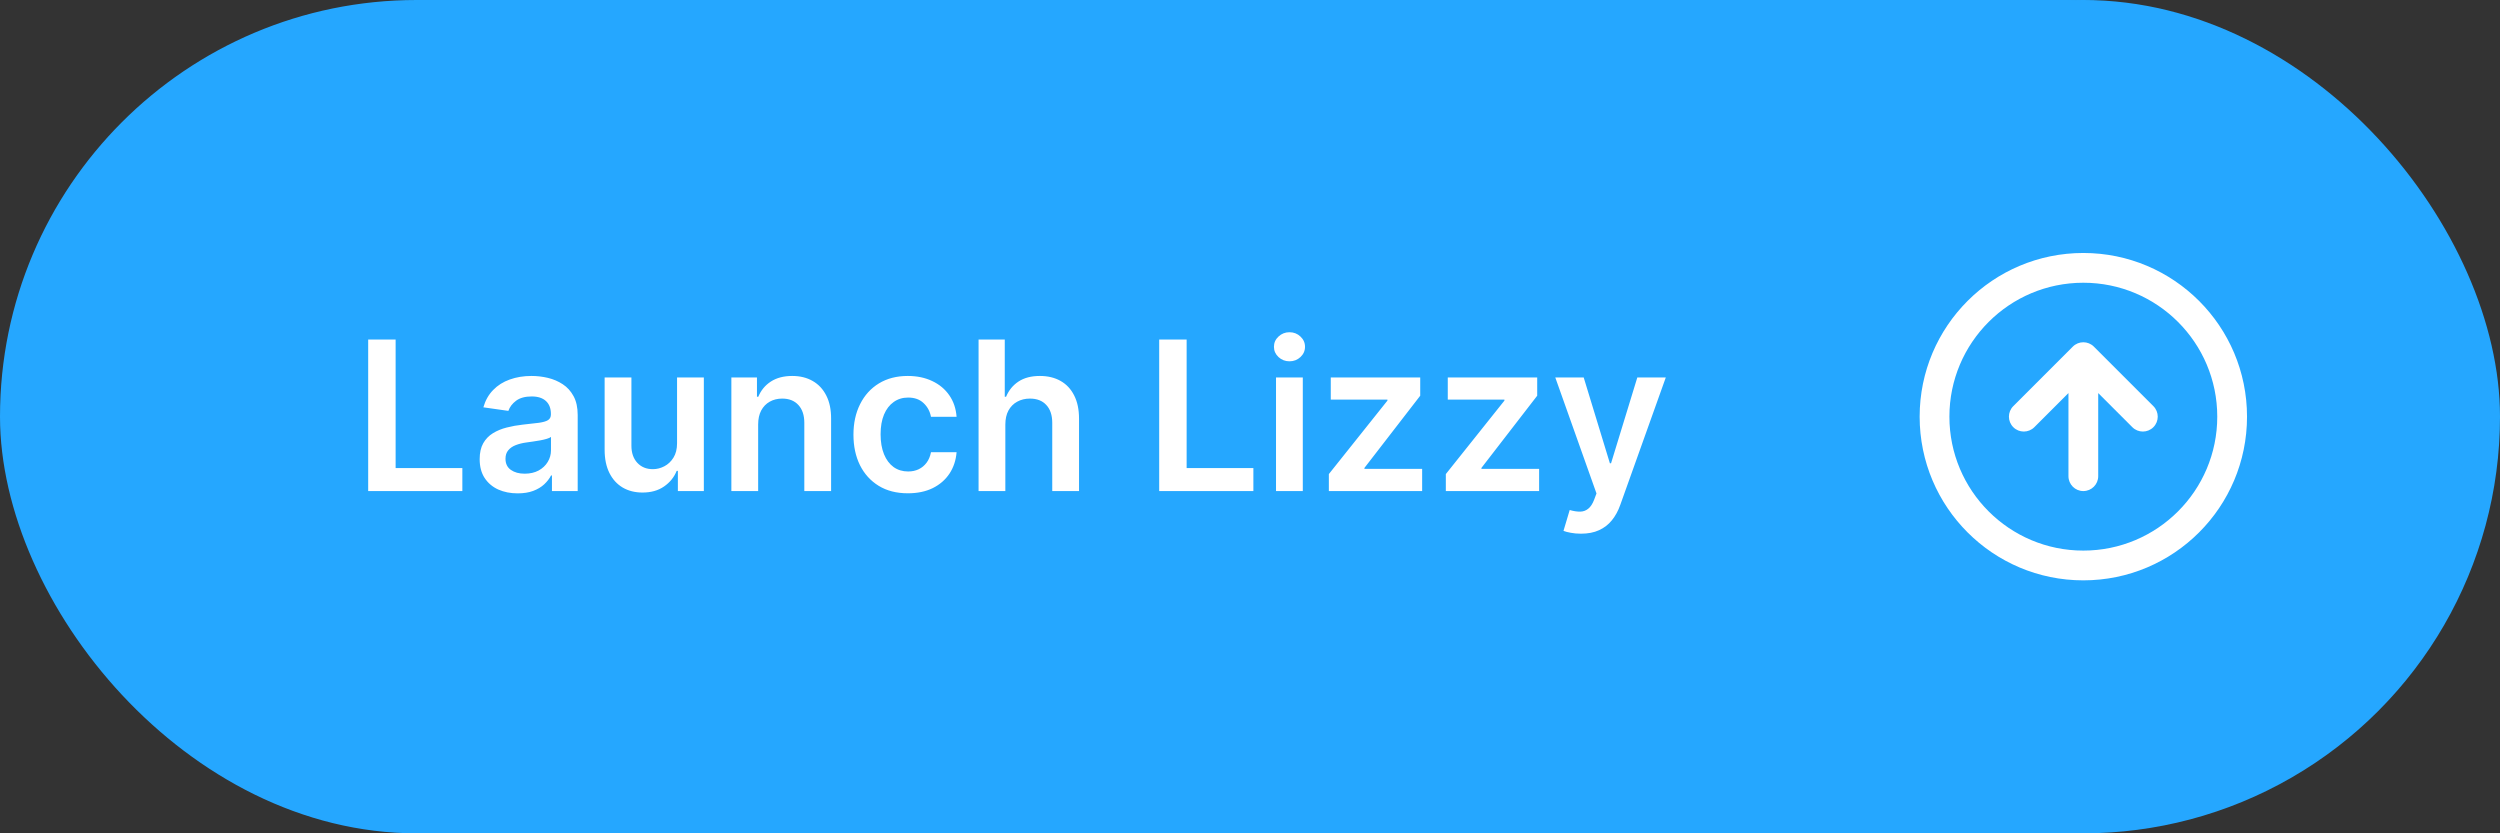 <svg width="168" height="56" viewBox="0 0 168 56" fill="none" xmlns="http://www.w3.org/2000/svg">
    <rect x="0" y="0" width="168" height="56" fill="#333333" stroke="none"/>
    <rect width="167" height="56" rx="28" fill="#25A7FF"/>
    <g clip-path="url(#clip0_3_806)">
        <circle cx="140" cy="28" r="28" fill="#25A7FF"/>
    </g>
    <path d="M24.742 33V22.818H26.586V31.454H31.07V33H24.742ZM34.789 33.154C34.305 33.154 33.869 33.068 33.482 32.896C33.097 32.72 32.792 32.461 32.567 32.12C32.345 31.779 32.234 31.358 32.234 30.857C32.234 30.426 32.313 30.07 32.472 29.788C32.632 29.507 32.849 29.281 33.124 29.112C33.399 28.943 33.709 28.816 34.053 28.729C34.401 28.64 34.761 28.575 35.132 28.535C35.58 28.489 35.943 28.448 36.221 28.411C36.499 28.371 36.702 28.312 36.828 28.232C36.957 28.149 37.021 28.022 37.021 27.849V27.82C37.021 27.445 36.91 27.155 36.688 26.95C36.466 26.744 36.146 26.641 35.729 26.641C35.288 26.641 34.938 26.738 34.68 26.93C34.425 27.122 34.252 27.349 34.163 27.611L32.482 27.372C32.615 26.908 32.834 26.52 33.139 26.209C33.444 25.894 33.816 25.659 34.257 25.503C34.698 25.344 35.185 25.264 35.719 25.264C36.087 25.264 36.453 25.307 36.818 25.393C37.182 25.48 37.515 25.622 37.817 25.821C38.118 26.017 38.36 26.283 38.543 26.621C38.728 26.959 38.821 27.382 38.821 27.889V33H37.091V31.951H37.031C36.922 32.163 36.768 32.362 36.569 32.548C36.373 32.73 36.127 32.877 35.828 32.99C35.533 33.099 35.187 33.154 34.789 33.154ZM35.257 31.832C35.618 31.832 35.931 31.76 36.196 31.618C36.461 31.472 36.665 31.28 36.808 31.041C36.953 30.803 37.026 30.542 37.026 30.261V29.361C36.97 29.407 36.874 29.45 36.738 29.49C36.605 29.53 36.456 29.565 36.291 29.595C36.125 29.624 35.961 29.651 35.798 29.674C35.636 29.697 35.495 29.717 35.376 29.734C35.107 29.77 34.867 29.83 34.655 29.913C34.443 29.995 34.275 30.111 34.153 30.261C34.03 30.407 33.969 30.595 33.969 30.827C33.969 31.159 34.09 31.409 34.332 31.578C34.574 31.747 34.882 31.832 35.257 31.832ZM45.498 29.788V25.364H47.298V33H45.553V31.643H45.473C45.301 32.07 45.017 32.42 44.623 32.692C44.232 32.964 43.75 33.099 43.176 33.099C42.676 33.099 42.233 32.988 41.849 32.766C41.468 32.541 41.169 32.215 40.954 31.787C40.739 31.356 40.631 30.836 40.631 30.226V25.364H42.431V29.947C42.431 30.431 42.563 30.816 42.828 31.101C43.093 31.386 43.441 31.528 43.872 31.528C44.137 31.528 44.394 31.464 44.643 31.334C44.891 31.205 45.095 31.013 45.254 30.758C45.417 30.499 45.498 30.176 45.498 29.788ZM50.948 28.526V33H49.148V25.364H50.868V26.661H50.958C51.134 26.234 51.414 25.894 51.798 25.642C52.186 25.39 52.665 25.264 53.235 25.264C53.762 25.264 54.221 25.377 54.612 25.602C55.007 25.828 55.312 26.154 55.527 26.582C55.746 27.009 55.853 27.528 55.85 28.138V33H54.05V28.416C54.05 27.906 53.918 27.506 53.653 27.218C53.391 26.93 53.028 26.785 52.564 26.785C52.249 26.785 51.969 26.855 51.724 26.994C51.482 27.13 51.291 27.327 51.152 27.586C51.016 27.845 50.948 28.158 50.948 28.526ZM61.011 33.149C60.248 33.149 59.594 32.982 59.047 32.647C58.503 32.312 58.084 31.85 57.789 31.26C57.497 30.667 57.352 29.984 57.352 29.212C57.352 28.436 57.501 27.752 57.799 27.158C58.097 26.562 58.518 26.098 59.062 25.766C59.609 25.432 60.255 25.264 61.001 25.264C61.62 25.264 62.169 25.379 62.646 25.607C63.127 25.833 63.51 26.152 63.795 26.567C64.08 26.978 64.242 27.458 64.282 28.009H62.562C62.492 27.641 62.326 27.334 62.065 27.089C61.806 26.84 61.46 26.716 61.026 26.716C60.658 26.716 60.334 26.815 60.056 27.014C59.778 27.21 59.56 27.491 59.405 27.859C59.252 28.227 59.176 28.668 59.176 29.182C59.176 29.702 59.252 30.15 59.405 30.524C59.557 30.895 59.771 31.182 60.046 31.384C60.325 31.583 60.651 31.683 61.026 31.683C61.291 31.683 61.528 31.633 61.736 31.533C61.949 31.431 62.126 31.283 62.268 31.091C62.411 30.899 62.509 30.665 62.562 30.39H64.282C64.239 30.93 64.08 31.409 63.805 31.827C63.529 32.241 63.155 32.566 62.681 32.801C62.207 33.033 61.65 33.149 61.011 33.149ZM67.559 28.526V33H65.76V22.818H67.52V26.661H67.609C67.788 26.23 68.065 25.891 68.439 25.642C68.817 25.39 69.298 25.264 69.881 25.264C70.411 25.264 70.874 25.375 71.268 25.597C71.663 25.819 71.968 26.144 72.183 26.572C72.402 26.999 72.511 27.521 72.511 28.138V33H70.711V28.416C70.711 27.902 70.579 27.503 70.314 27.218C70.052 26.93 69.684 26.785 69.21 26.785C68.892 26.785 68.607 26.855 68.355 26.994C68.106 27.13 67.911 27.327 67.768 27.586C67.629 27.845 67.559 28.158 67.559 28.526ZM77.898 33V22.818H79.742V31.454H84.227V33H77.898ZM85.748 33V25.364H87.548V33H85.748ZM86.653 24.28C86.368 24.28 86.123 24.185 85.917 23.996C85.712 23.804 85.609 23.574 85.609 23.305C85.609 23.034 85.712 22.803 85.917 22.614C86.123 22.422 86.368 22.326 86.653 22.326C86.941 22.326 87.186 22.422 87.389 22.614C87.594 22.803 87.697 23.034 87.697 23.305C87.697 23.574 87.594 23.804 87.389 23.996C87.186 24.185 86.941 24.28 86.653 24.28ZM89.299 33V31.857L93.236 26.92V26.855H89.428V25.364H95.439V26.592L91.69 31.444V31.509H95.568V33H89.299ZM97.16 33V31.857L101.098 26.92V26.855H97.29V25.364H103.3V26.592L99.552 31.444V31.509H103.429V33H97.16ZM106.24 35.864C105.994 35.864 105.767 35.844 105.559 35.804C105.353 35.767 105.189 35.724 105.066 35.675L105.484 34.273C105.746 34.349 105.979 34.385 106.185 34.382C106.39 34.379 106.571 34.314 106.727 34.188C106.886 34.066 107.02 33.86 107.13 33.572L107.284 33.159L104.514 25.364H106.424L108.184 31.131H108.263L110.028 25.364H111.942L108.884 33.925C108.742 34.329 108.553 34.675 108.318 34.964C108.082 35.255 107.794 35.477 107.453 35.63C107.115 35.786 106.71 35.864 106.24 35.864Z" fill="white"/>
    <path fill-rule="evenodd" clip-rule="evenodd" d="M129 28C129 21.925 133.925 17 140 17C146.075 17 151 21.925 151 28C151 34.075 146.075 39 140 39C133.925 39 129 34.075 129 28ZM140 19C135.029 19 131 23.029 131 28C131 32.971 135.029 37 140 37C144.971 37 149 32.971 149 28C149 23.029 144.971 19 140 19ZM136.707 28.707C136.317 29.098 135.683 29.098 135.293 28.707C134.902 28.317 134.902 27.683 135.293 27.293L139.293 23.293C139.683 22.902 140.317 22.902 140.707 23.293L144.707 27.293C145.098 27.683 145.098 28.317 144.707 28.707C144.317 29.098 143.683 29.098 143.293 28.707L141 26.414L141 32C141 32.552 140.552 33 140 33C139.448 33 139 32.552 139 32L139 26.414L136.707 28.707Z" fill="white"/>
    <defs>
        <clipPath id="clip0_3_806">
        <rect x="112" width="56" height="56" rx="28" fill="white"/>
        </clipPath>
    </defs>
</svg>